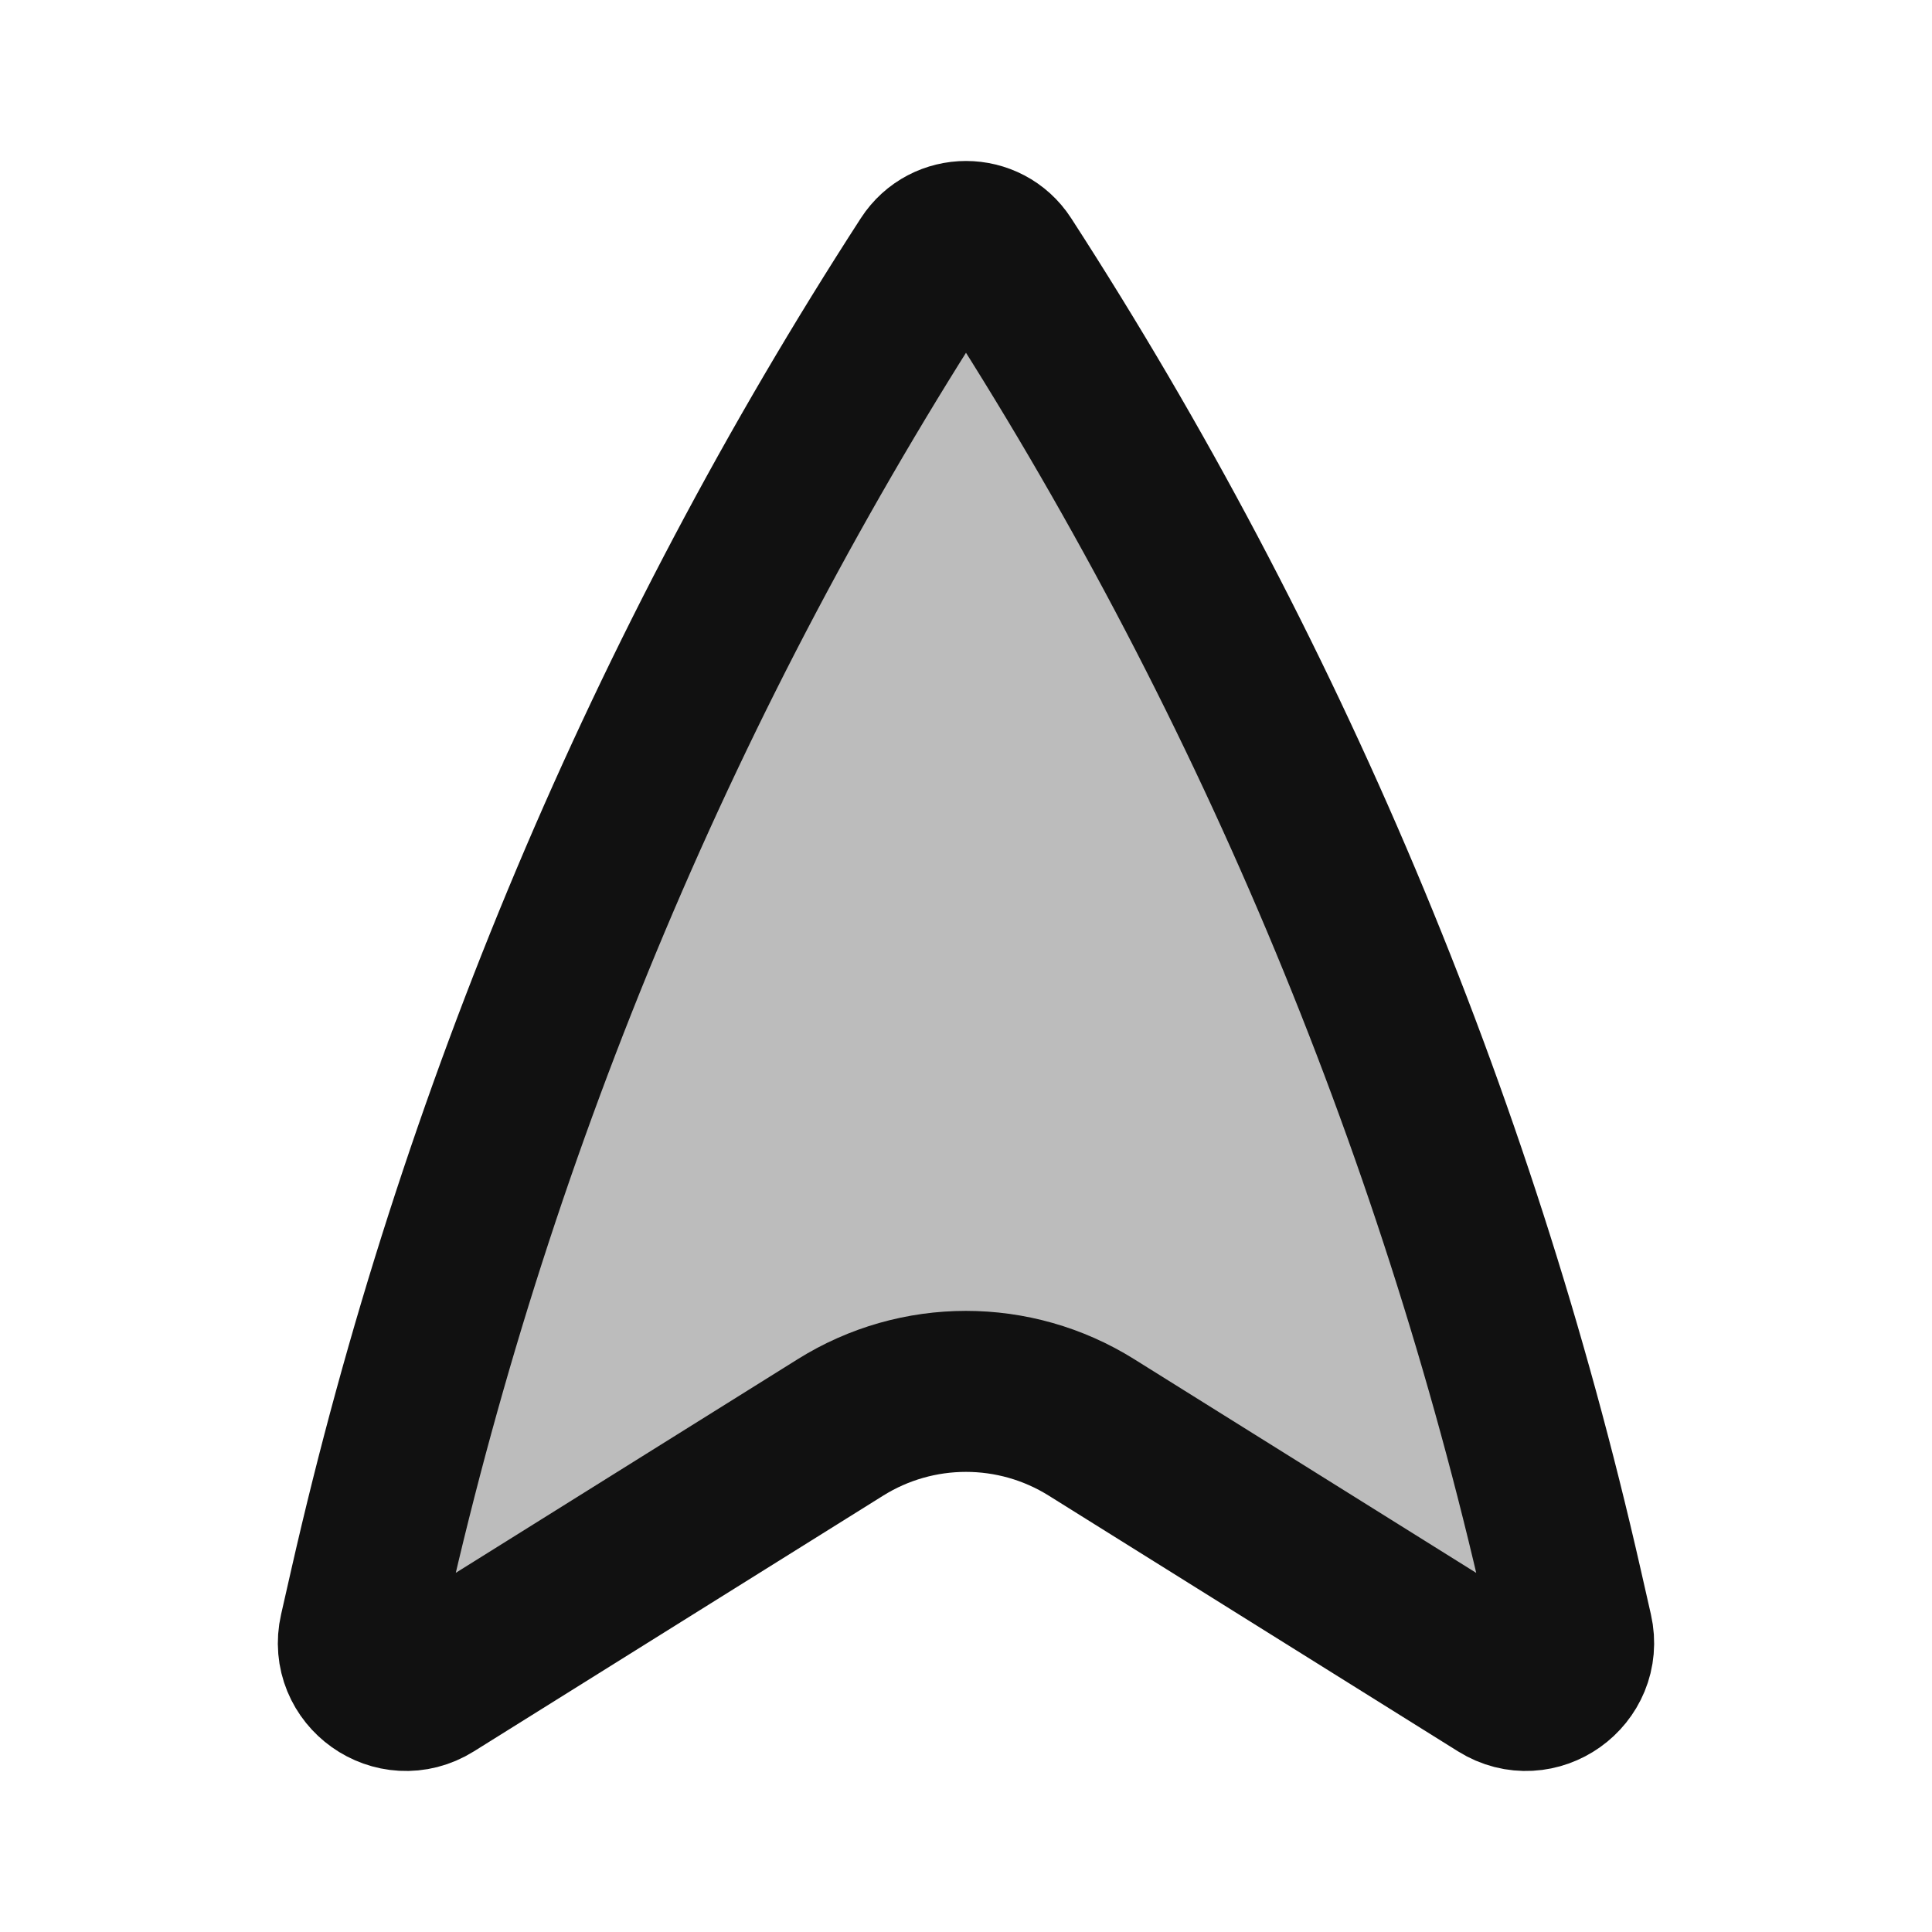 <svg width="24" height="24" viewBox="0 0 24 24" fill="none" xmlns="http://www.w3.org/2000/svg">
<path opacity="0.28" d="M10.44 17.732L5.357 20.908C4.911 21.187 4.35 20.788 4.467 20.276L4.594 19.717C5.924 13.865 8.272 8.293 11.533 3.254C11.752 2.915 12.248 2.915 12.467 3.254C15.727 8.293 18.076 13.865 19.406 19.717L19.533 20.276C19.649 20.788 19.088 21.187 18.642 20.908L13.559 17.732C12.605 17.135 11.394 17.135 10.44 17.732Z" fill="#111111"/>
<path d="M10.44 17.732L5.357 20.908C4.911 21.187 4.35 20.788 4.467 20.276L4.594 19.717C5.924 13.865 8.272 8.293 11.533 3.254C11.752 2.915 12.248 2.915 12.467 3.254C15.727 8.293 18.076 13.865 19.406 19.717L19.533 20.276C19.649 20.788 19.088 21.187 18.642 20.908L13.559 17.732C12.605 17.135 11.394 17.135 10.44 17.732Z" stroke="#111111" stroke-width="2" stroke-linecap="round" stroke-linejoin="round"/>
</svg>
